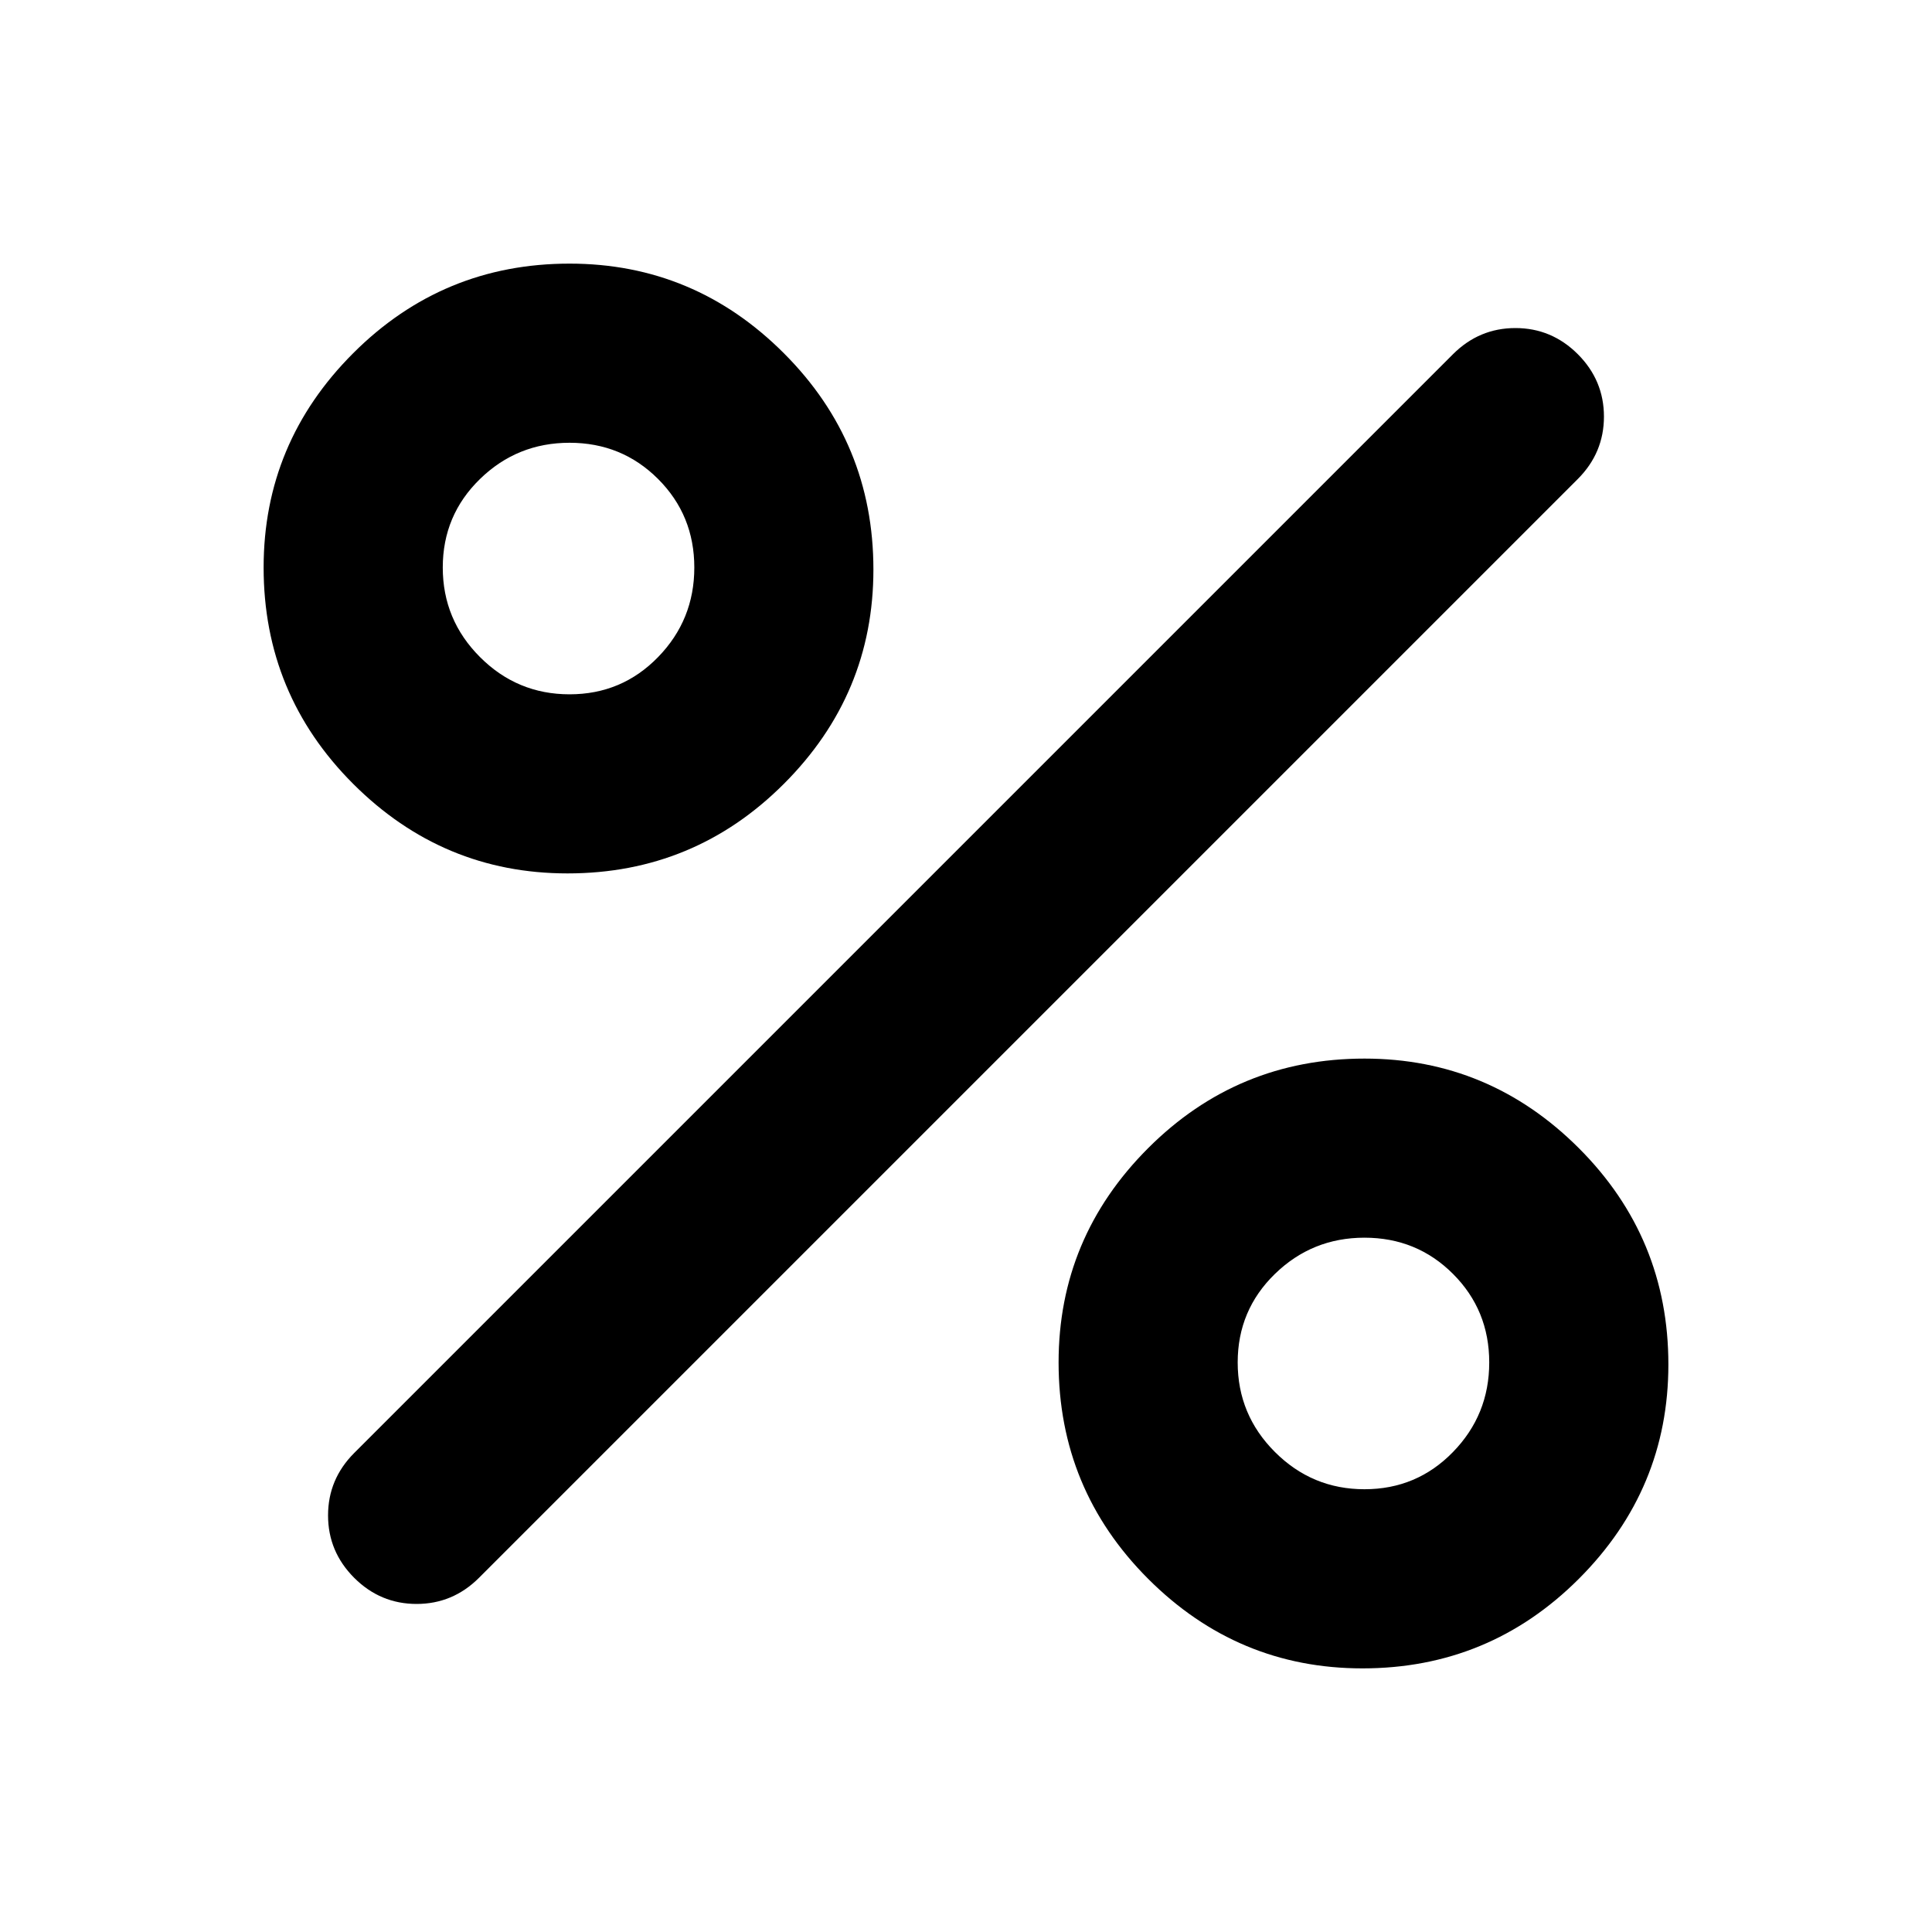 <svg xmlns="http://www.w3.org/2000/svg" height="40" width="40"><path d="M11.75 18.083q-2.583 0-4.438-1.854-1.854-1.854-1.854-4.479 0-2.583 1.854-4.437 1.855-1.855 4.48-1.855 2.583 0 4.437 1.855 1.854 1.854 1.854 4.479 0 2.583-1.854 4.437t-4.479 1.854Zm.042-3.708q1.083 0 1.833-.771t.75-1.854q0-1.083-.75-1.833t-1.833-.75q-1.084 0-1.854.75-.771.75-.771 1.833t.771 1.854q.77.771 1.854.771Zm16.416 20.167q-2.583 0-4.437-1.854-1.854-1.855-1.854-4.48 0-2.583 1.854-4.437t4.479-1.854q2.583 0 4.438 1.854 1.854 1.854 1.854 4.479 0 2.583-1.854 4.438-1.855 1.854-4.48 1.854Zm.042-3.709q1.083 0 1.833-.771.75-.77.75-1.854 0-1.083-.75-1.833t-1.833-.75q-1.083 0-1.854.75-.771.75-.771 1.833 0 1.084.771 1.854.771.771 1.854.771ZM7.333 32.667q-.541-.542-.541-1.292t.541-1.292l22.75-22.75q.542-.541 1.292-.541t1.292.541q.541.542.541 1.292t-.541 1.292l-22.75 22.75q-.542.541-1.292.541t-1.292-.541Z"/></svg>